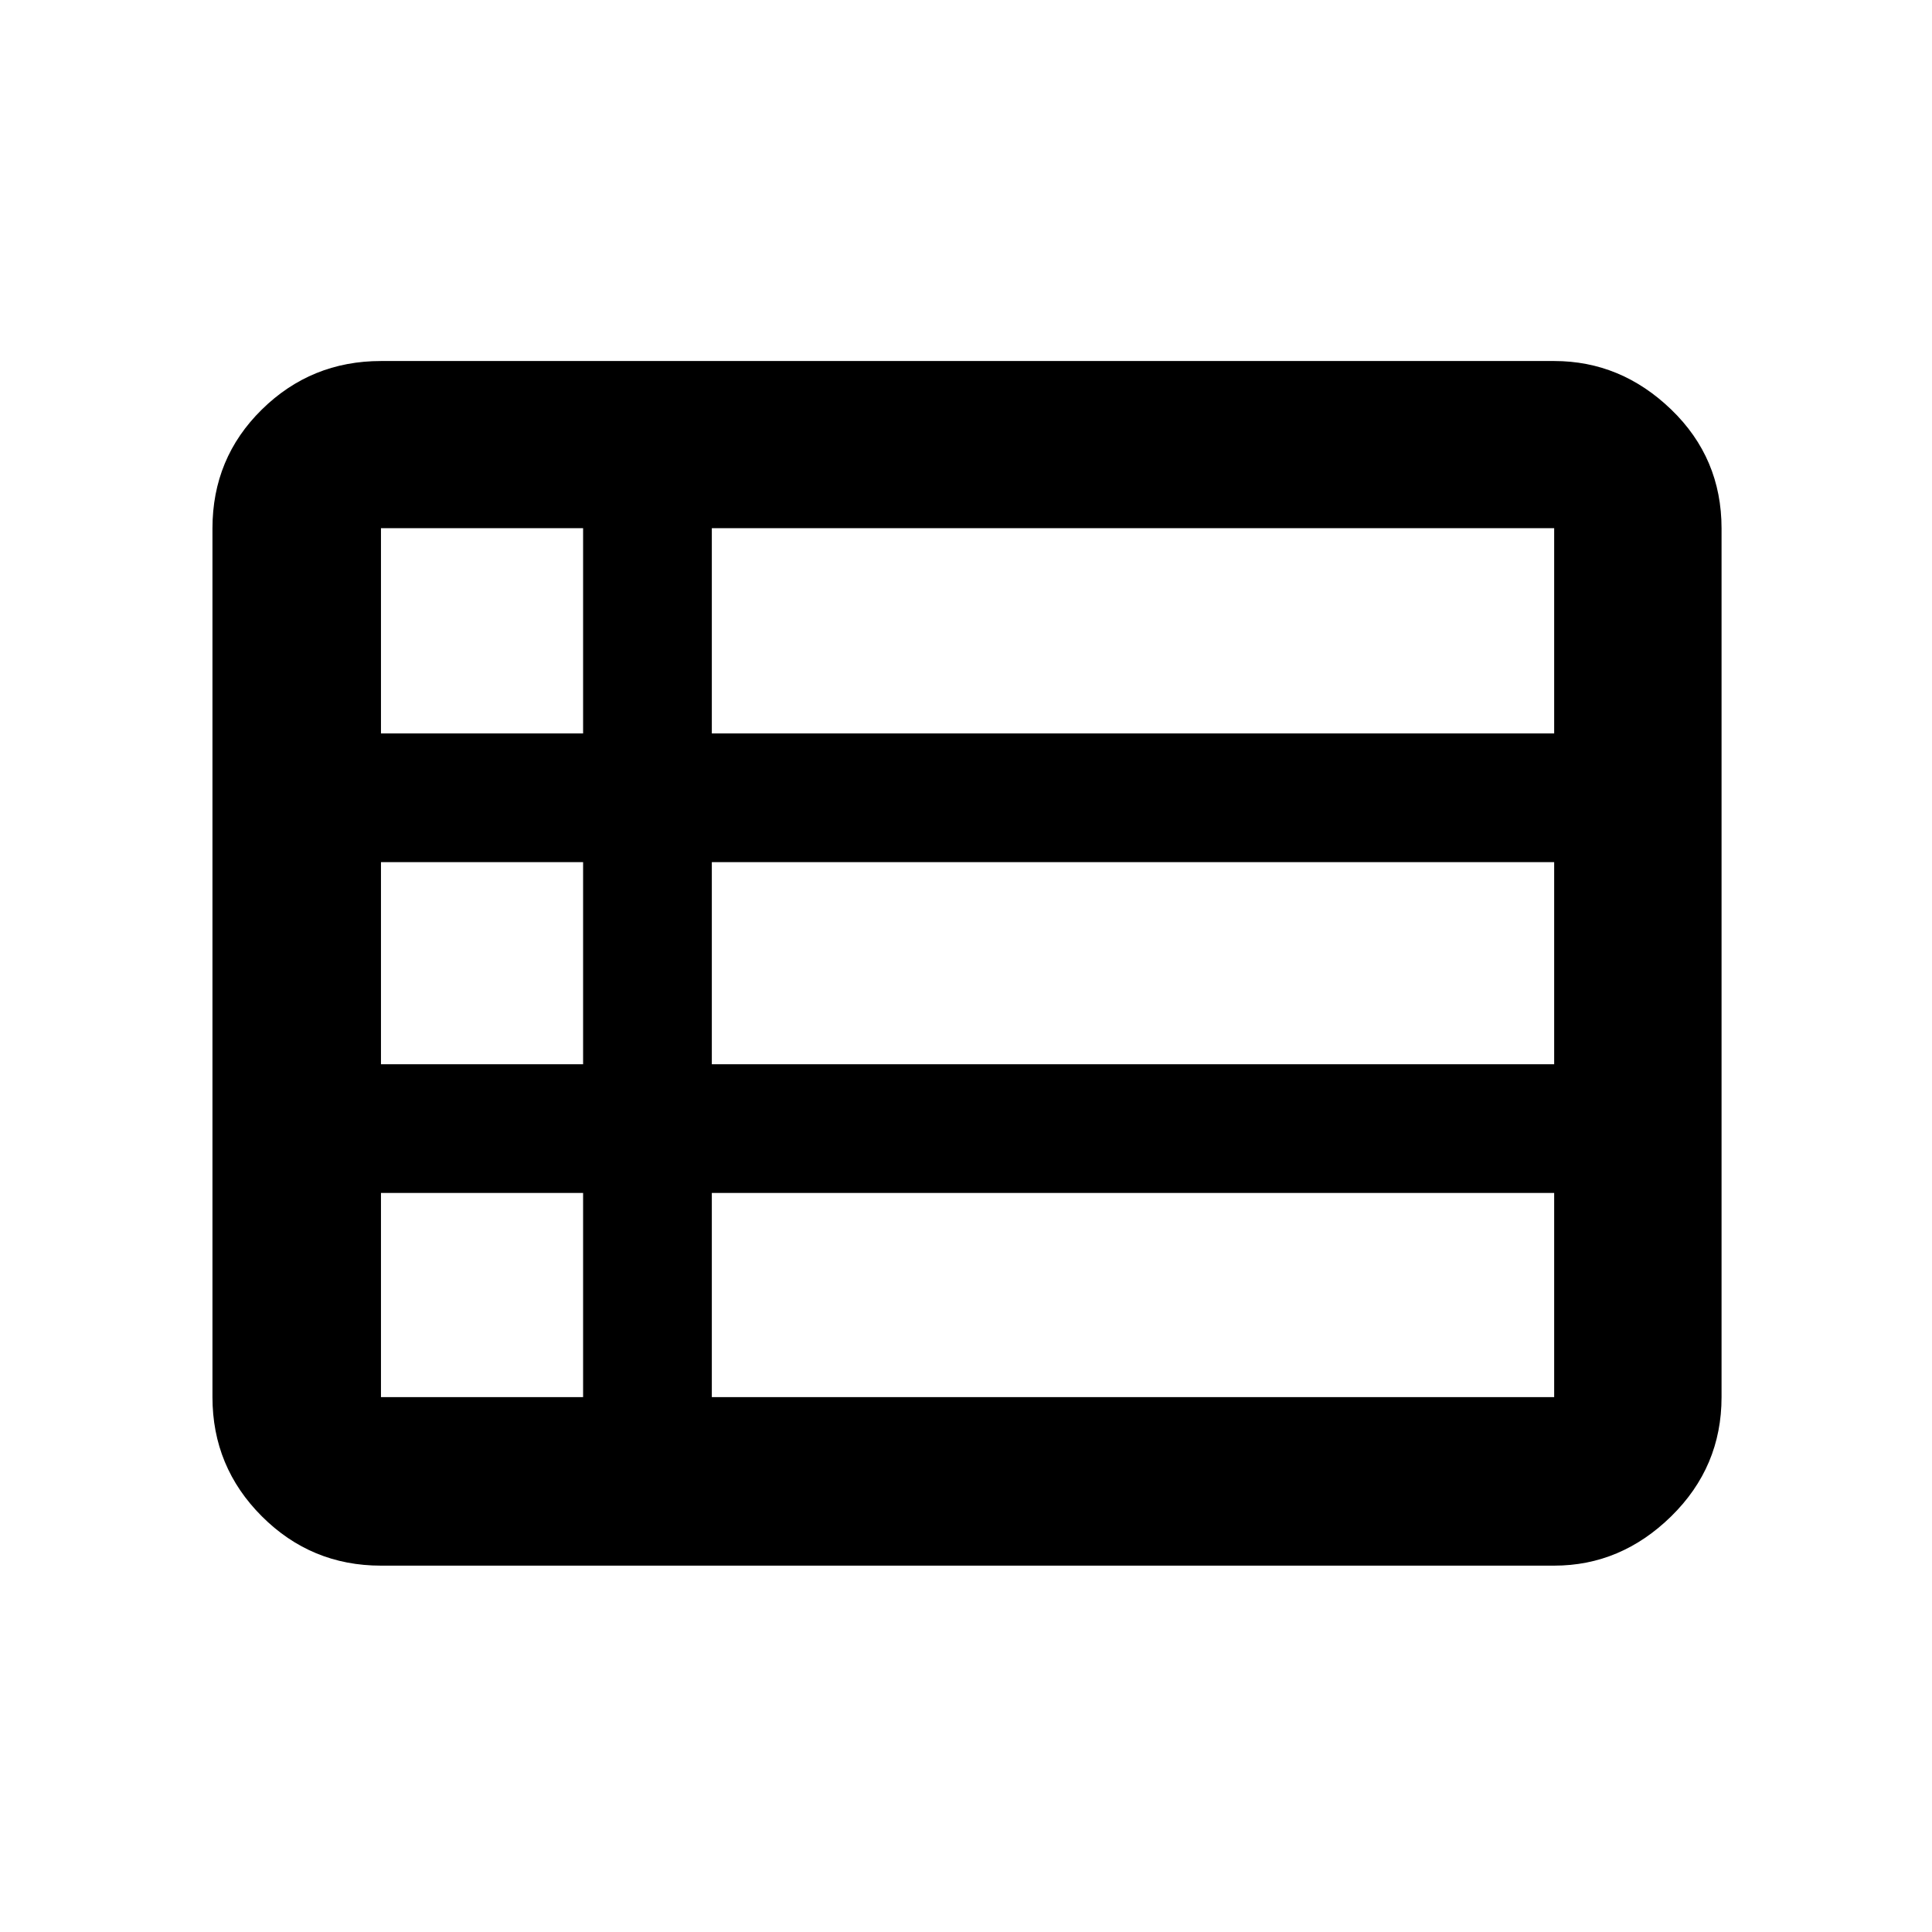 <svg xmlns="http://www.w3.org/2000/svg" height="48" viewBox="0 -960 960 960" width="48"><path d="M105.57-265.78v-431.65q0-34.95 24.52-59.06 24.52-24.12 59.21-24.12h582.96q33.16 0 58.17 24.12 25 24.11 25 59.06v431.65q0 34.69-25 59.21-25.01 24.53-58.17 24.53H189.3q-34.69 0-59.21-24.53-24.52-24.52-24.52-59.21Zm83.73-329.78h100.44v-102H189.3v102Zm164.4 0h418.56v-102H353.7v102Zm0 164.39h418.56v-100.44H353.7v100.44Zm0 165.39h418.56v-101.44H353.7v101.44Zm-164.4 0h100.44v-101.44H189.3v101.44Zm0-165.39h100.44v-100.44H189.3v100.44Z"/></svg>